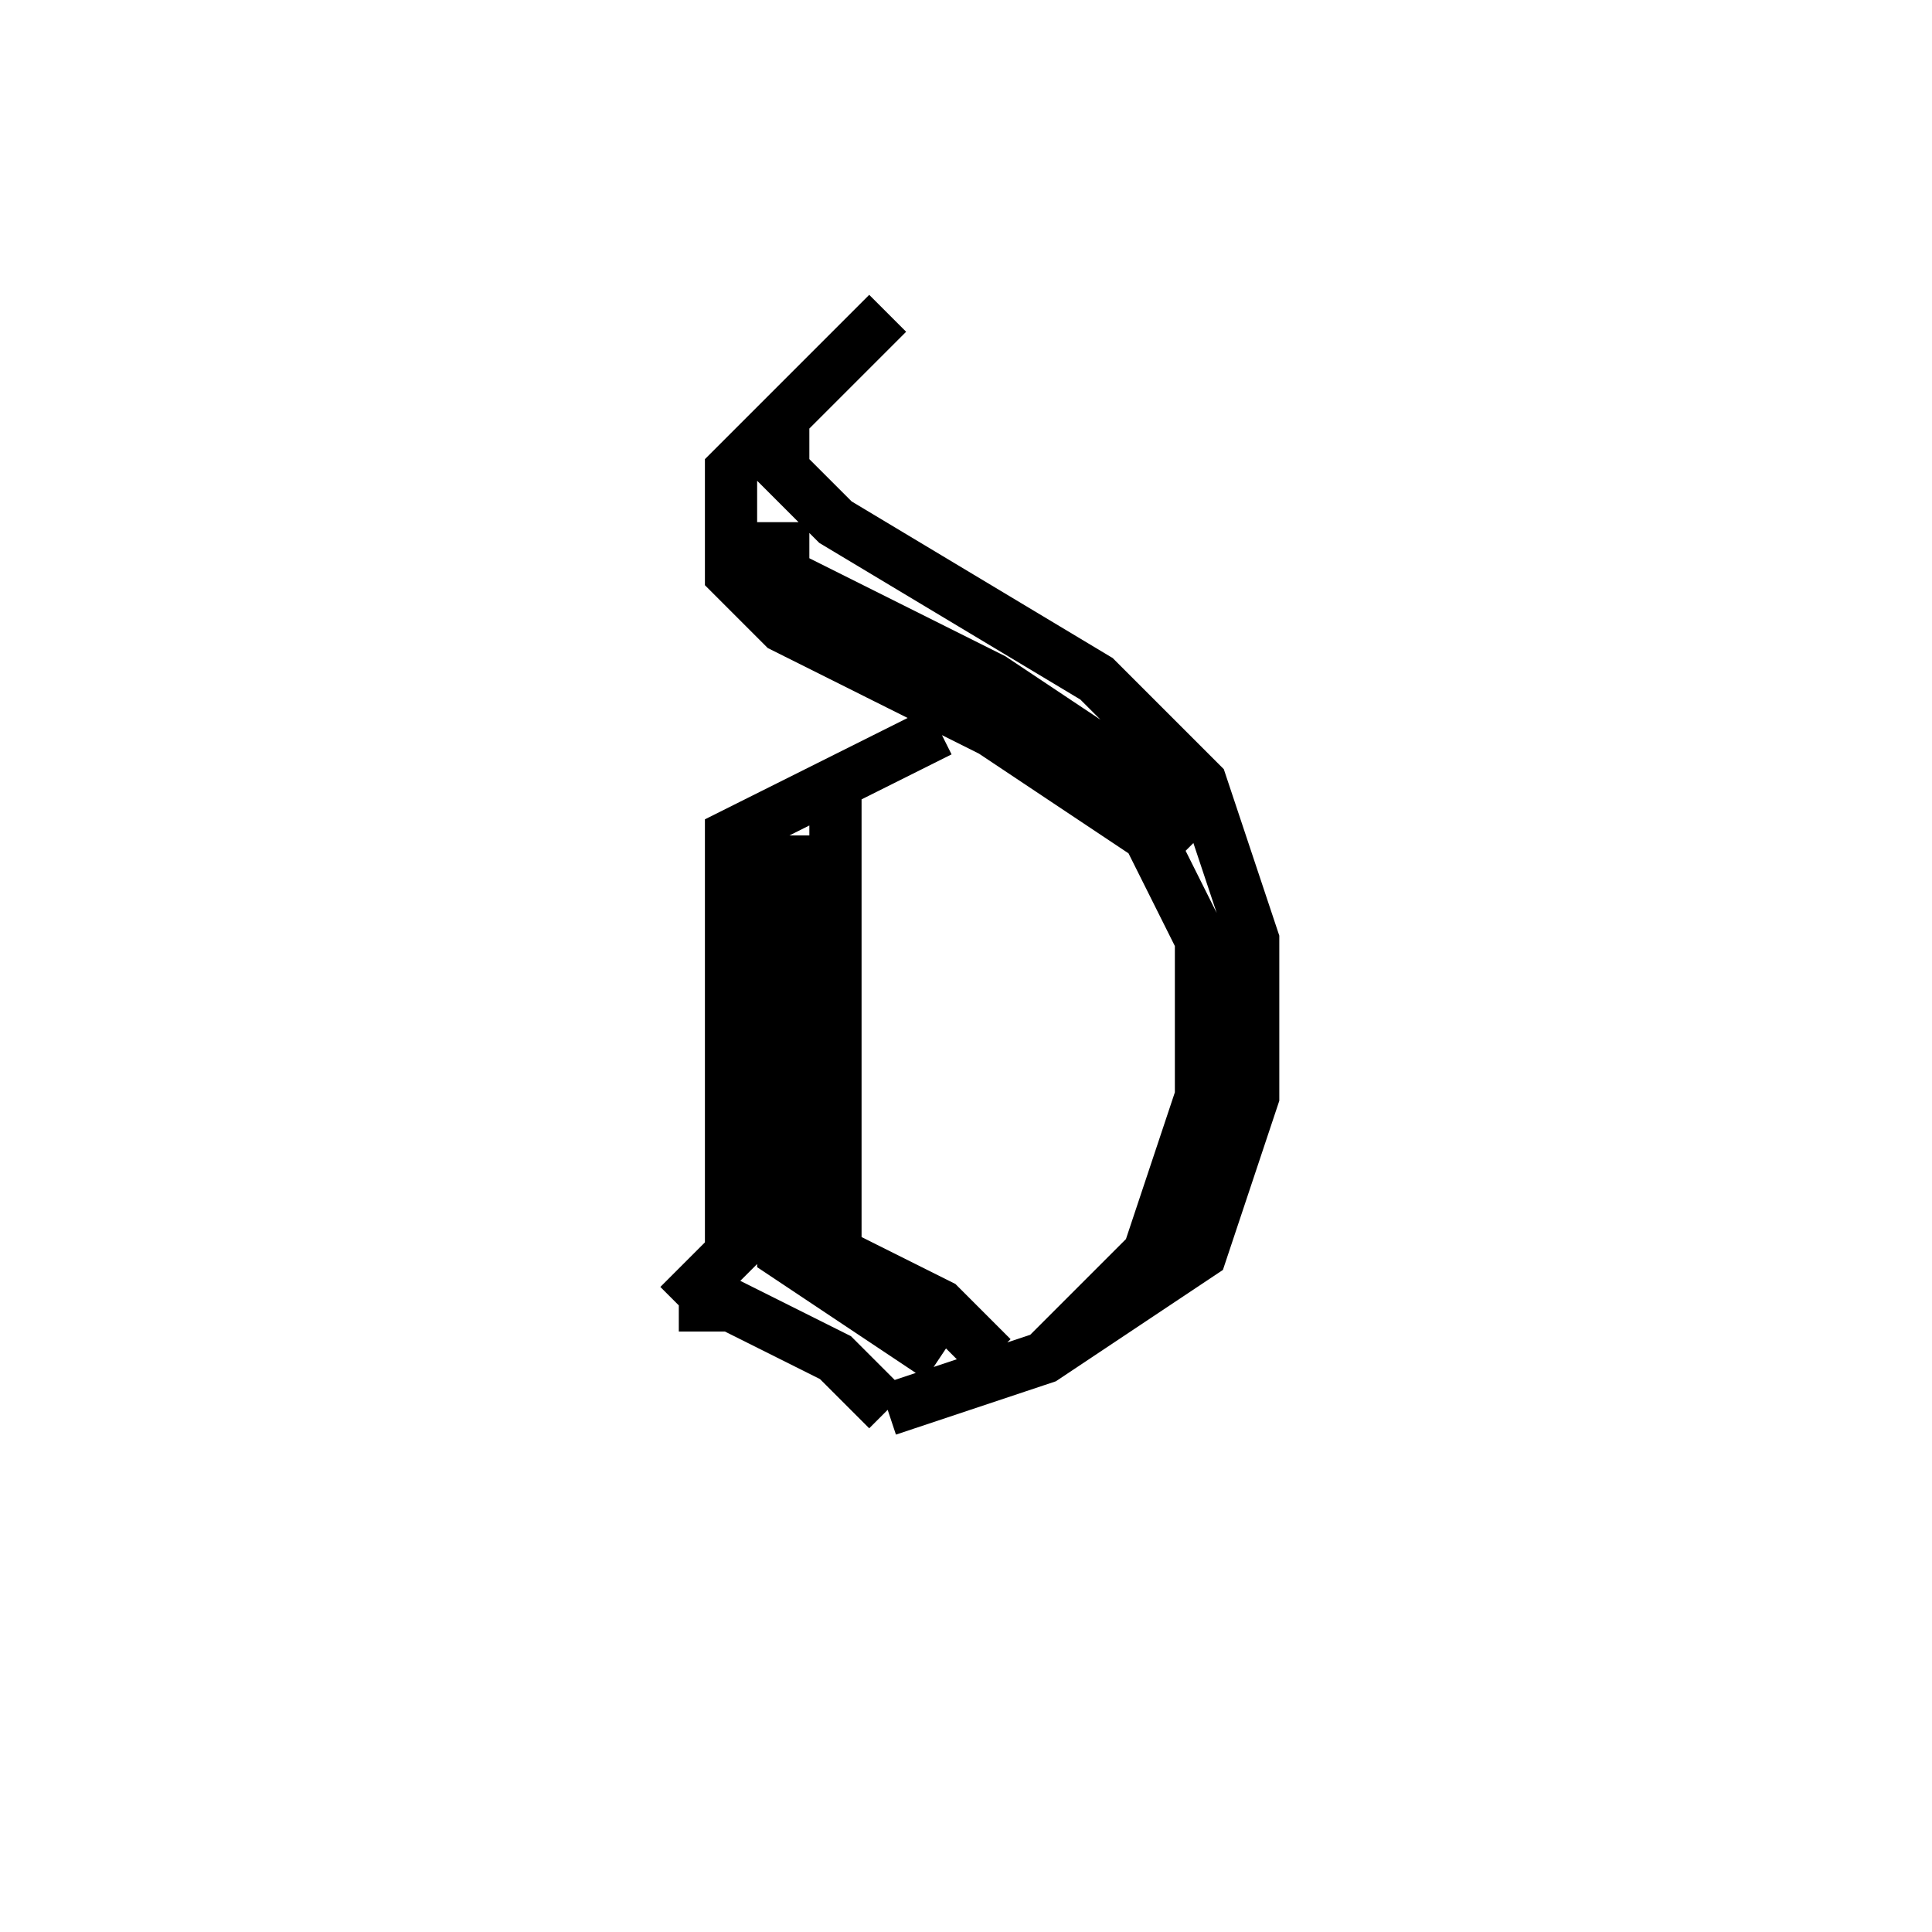 <svg xmlns='http://www.w3.org/2000/svg' 
xmlns:xlink='http://www.w3.org/1999/xlink' 
viewBox = '-18 -18 37 37' >
<path d = '
	M -1, -12
	L -4, -9
	L -4, -7
	L -3, -6
	L 1, -4
	L 4, -2
	L 5, 0
	L 5, 3
	L 4, 6
	L 2, 8

	M -3, -8
	L -3, -7
	L 1, -5
	L 4, -3
	L 5, -2

	M -3, -10
	L -3, -9
	L -2, -8
	L 3, -5
	L 5, -3
	L 6, 0
	L 6, 3
	L 5, 6
	L 2, 8
	L -1, 9

	M 0, -4
	L -4, -2
	L -4, 6
	L -5, 7

	M -3, -2
	L -3, 6
	L 0, 8

	M -2, -3
	L -2, 6
	L 0, 7
	L 1, 8

	M -5, 7
	L -4, 7
	L -2, 8
	L -1, 9

' fill='none' stroke='black' />
</svg>